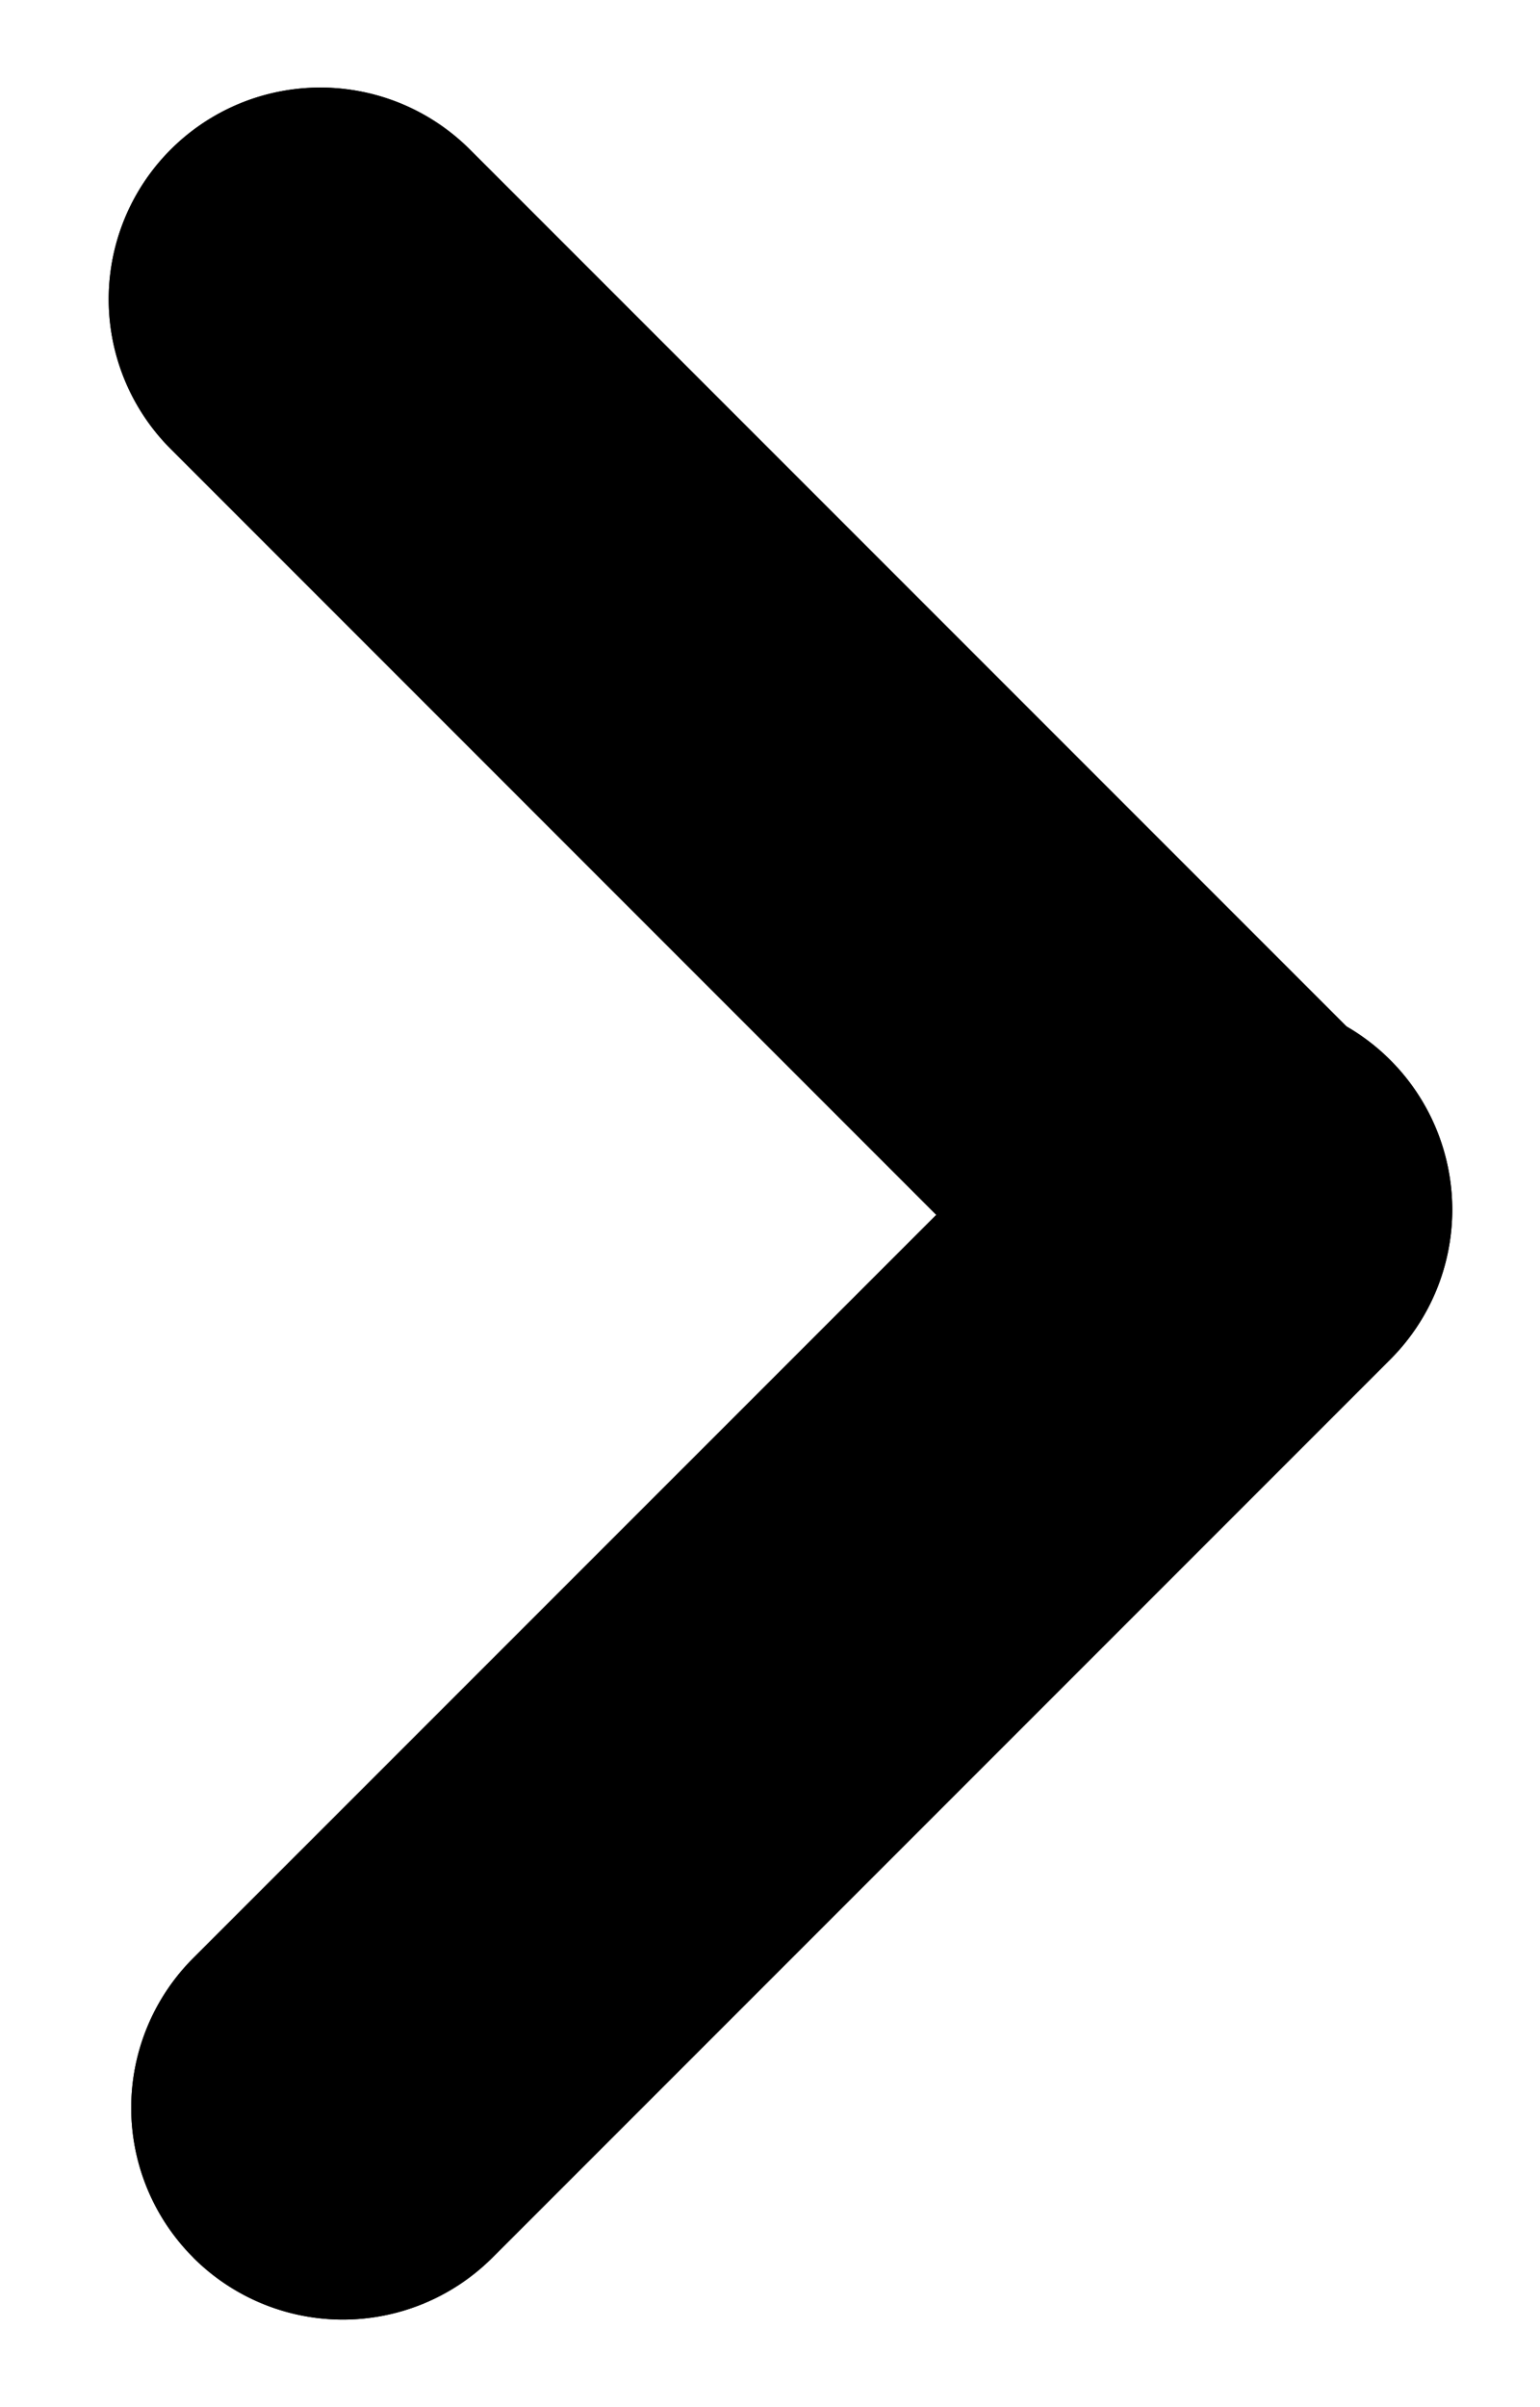 <svg width="16" height="25" fill="none" xmlns="http://www.w3.org/2000/svg"><path d="M2.008 23.446a2.198 2.198 0 010-3.11l9.327-9.326a2.198 2.198 0 113.11 3.108l-9.328 9.328a2.198 2.198 0 01-3.11 0z" fill="#000"/><path d="M2.008 23.446a2.198 2.198 0 010-3.11l9.327-9.326a2.198 2.198 0 113.11 3.108l-9.328 9.328a2.198 2.198 0 01-3.11 0z" fill="#000"/><path d="M1.773 1.554a2.198 2.198 0 013.11 0l9.327 9.327a2.198 2.198 0 11-3.11 3.109L1.774 4.663a2.198 2.198 0 010-3.11z" fill="#000"/><path d="M1.773 1.554a2.198 2.198 0 013.11 0l9.327 9.327a2.198 2.198 0 11-3.11 3.109L1.774 4.663a2.198 2.198 0 010-3.11z" fill="#000"/></svg>